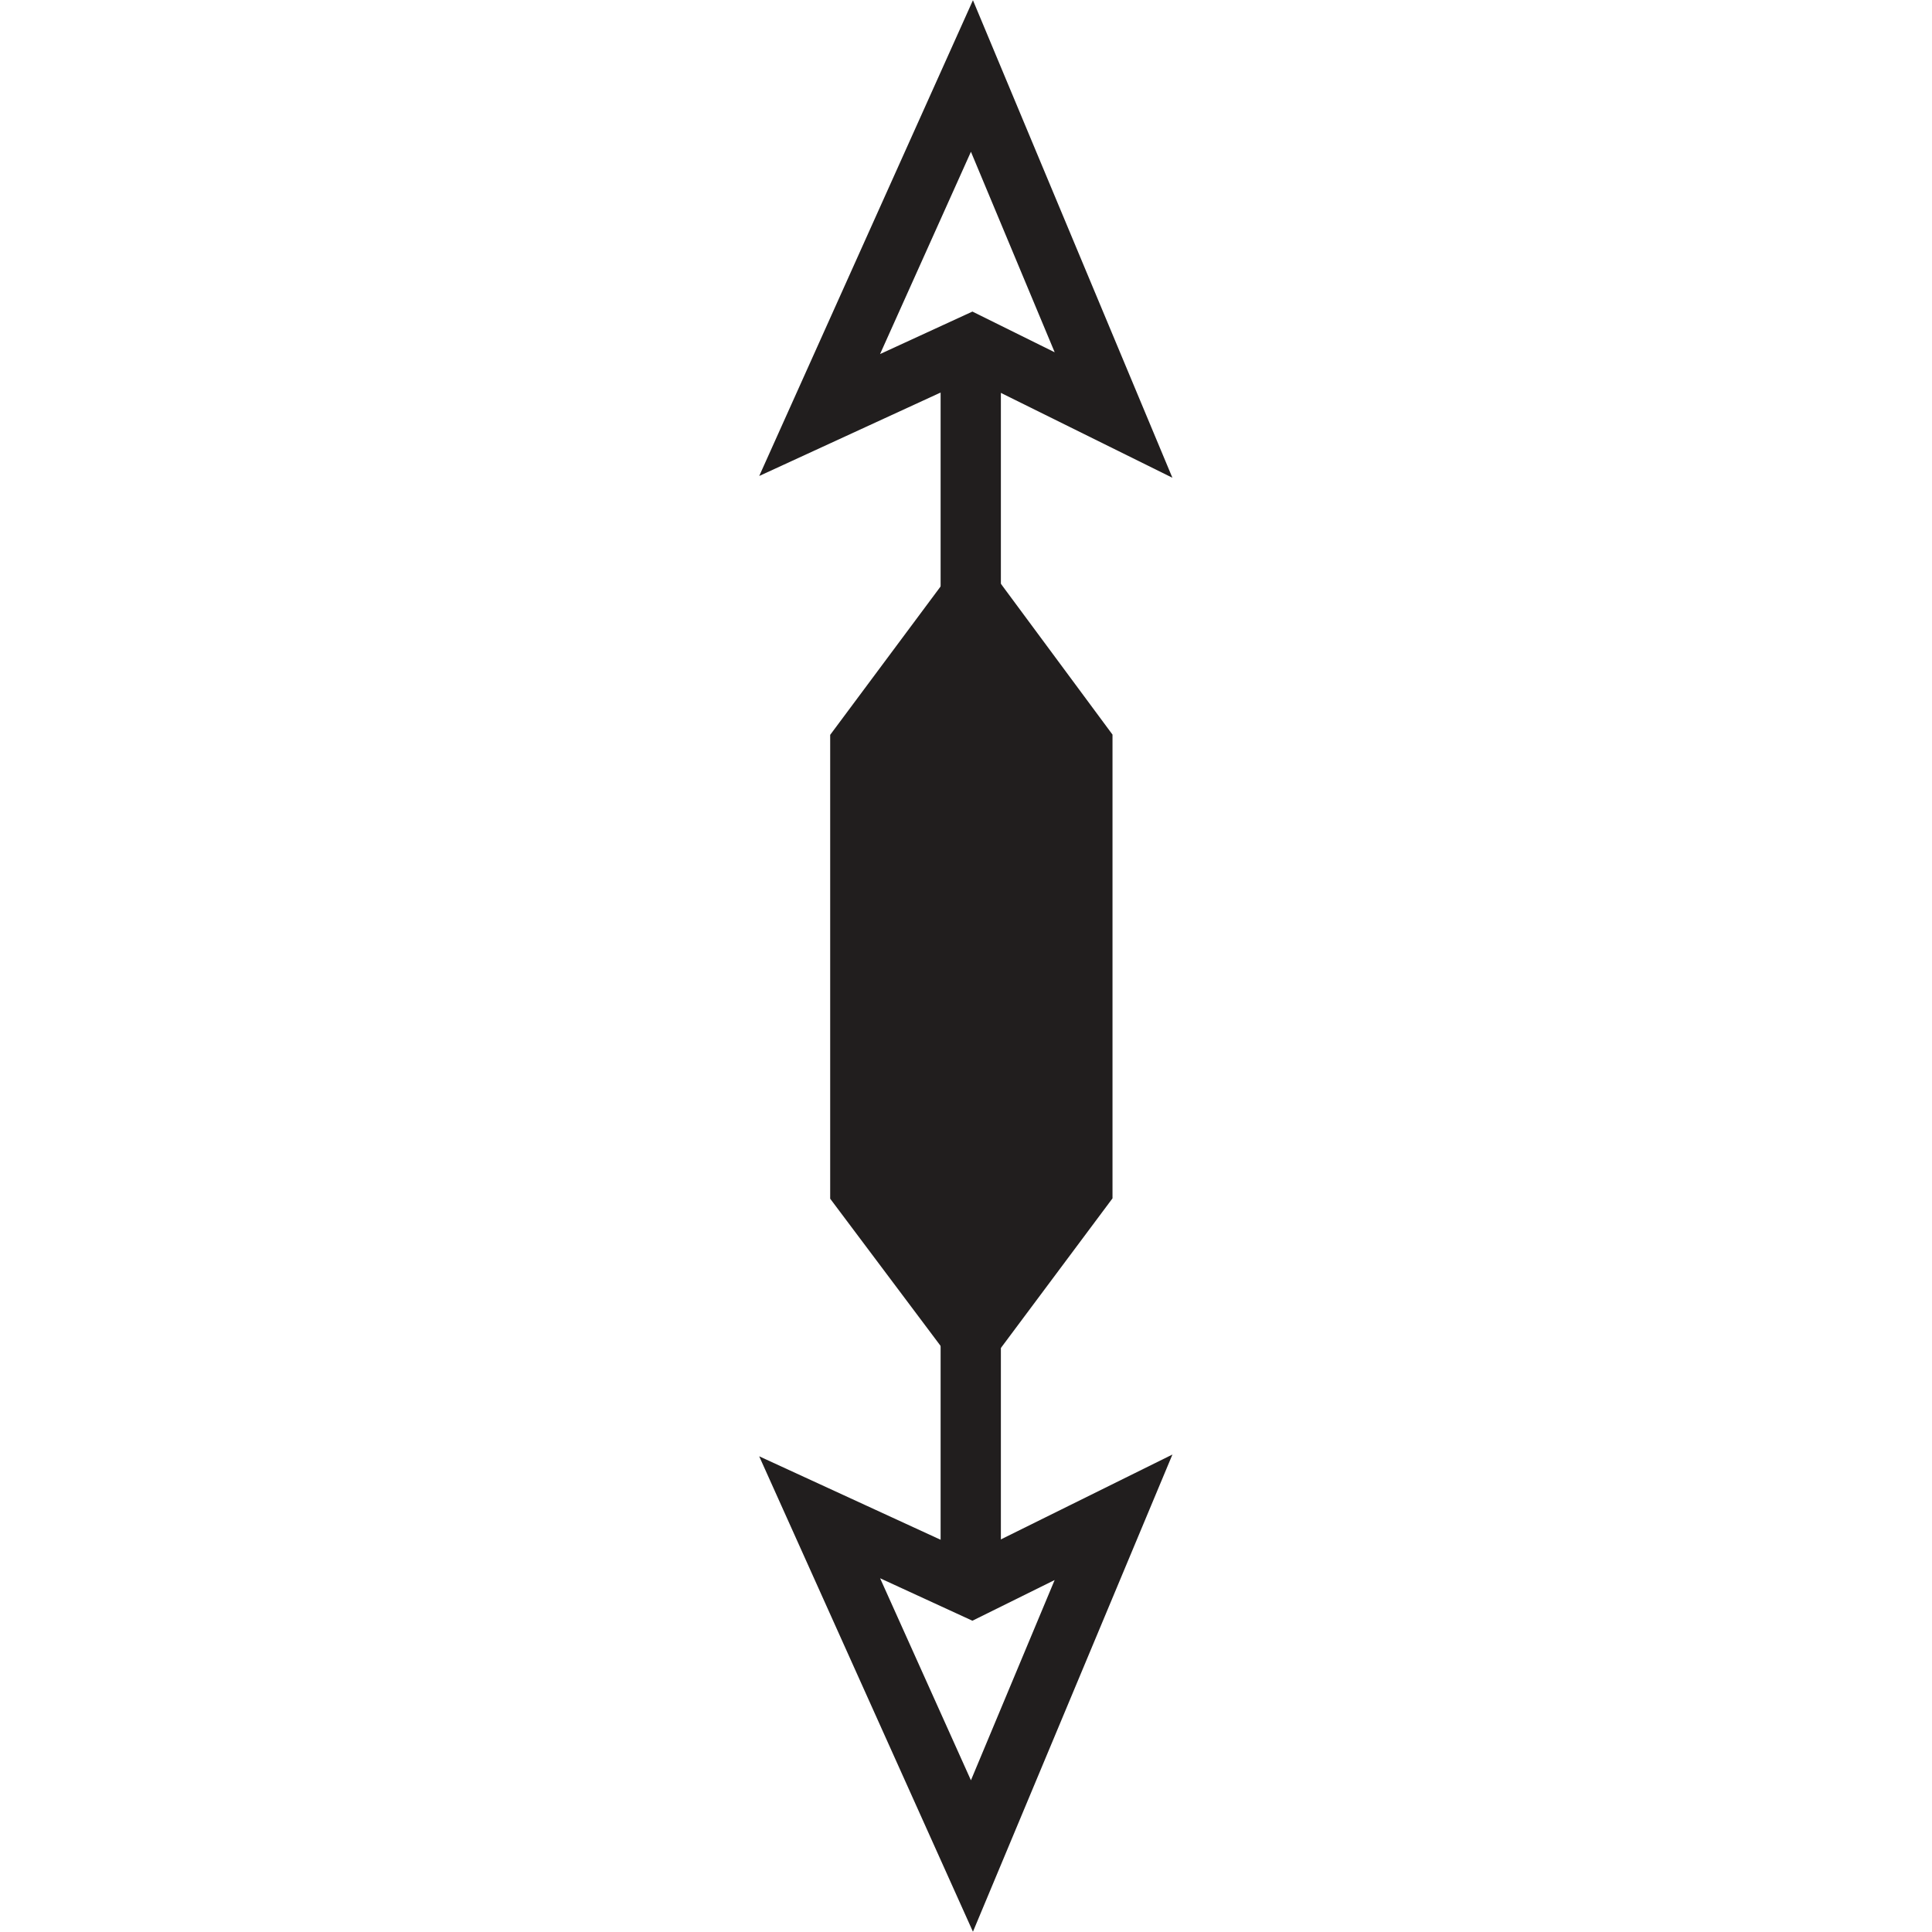 <?xml version="1.0" encoding="UTF-8" standalone="no"?>
<!-- Created with Inkscape (http://www.inkscape.org/) -->

<svg
   xmlns:dc="http://purl.org/dc/elements/1.1/"
   xmlns:cc="http://creativecommons.org/ns#"
   xmlns:rdf="http://www.w3.org/1999/02/22-rdf-syntax-ns#"
   xmlns:svg="http://www.w3.org/2000/svg"
   xmlns="http://www.w3.org/2000/svg"
   xmlns:sodipodi="http://sodipodi.sourceforge.net/DTD/sodipodi-0.dtd"
   xmlns:inkscape="http://www.inkscape.org/namespaces/inkscape"
   width="6.508mm"
   height="6.508mm"
   viewBox="0 0 6.508 6.508"
   version="1.1"
   id="svg7331"
   inkscape:version="0.92.2 (5c3e80d, 2017-08-06)"
   sodipodi:docname="9.64.svg">
  <defs
     id="defs7325" />
  <sodipodi:namedview
     id="base"
     pagecolor="#ffffff"
     bordercolor="#666666"
     borderopacity="1.0"
     inkscape:pageopacity="0.0"
     inkscape:pageshadow="2"
     inkscape:zoom="21.832571"
     inkscape:cx="7.2229429"
     inkscape:cy="10.71253"
     inkscape:document-units="mm"
     inkscape:current-layer="layer1"
     showgrid="false"
     inkscape:window-width="1920"
     inkscape:window-height="1018"
     inkscape:window-x="-8"
     inkscape:window-y="-8"
     inkscape:window-maximized="1" />
  <g
     inkscape:label="Layer 1"
     inkscape:groupmode="layer"
     id="layer1"
     transform="translate(-105.135,-145.582)">
    <g
       id="g7372">
      <path
         style="fill:#211e1e;fill-opacity:1;fill-rule:nonzero;stroke:#211e1e;stroke-width:0.203;stroke-linecap:butt;stroke-linejoin:miter;stroke-miterlimit:4;stroke-opacity:1"
         d="m 108.408,150.086 -0.375,-0.5 v -1.495 l 0.375,-0.504"
         id="path6544"
         inkscape:connector-curvature="0" />
      <path
         style="fill:#211e1e;fill-opacity:1;fill-rule:nonzero;stroke:#211e1e;stroke-width:0.203;stroke-linecap:butt;stroke-linejoin:miter;stroke-miterlimit:4;stroke-opacity:1"
         d="m 108.408,147.586 0.373,0.504 v 1.495 l -0.373,0.5"
         id="path6546"
         inkscape:connector-curvature="0" />
      <path
         style="fill:none;stroke:#211e1e;stroke-width:0.203;stroke-linecap:butt;stroke-linejoin:miter;stroke-miterlimit:4;stroke-opacity:1"
         d="m 108.405,150.914 v -4.17"
         id="path6596"
         inkscape:connector-curvature="0" />
      <path
         style="fill:none;stroke:#211e1e;stroke-width:0.203;stroke-linecap:butt;stroke-linejoin:miter;stroke-miterlimit:4;stroke-opacity:1"
         d="m 108.409,146.744 -0.513,0.236 0.513,-1.142 0.477,1.142 z m 0,0"
         id="path6600"
         inkscape:connector-curvature="0" />
      <path
         style="fill:none;stroke:#211e1e;stroke-width:0.203;stroke-linecap:butt;stroke-linejoin:miter;stroke-miterlimit:4;stroke-opacity:1"
         d="m 108.409,150.929 -0.513,-0.236 0.513,1.141 0.477,-1.141 z m 0,0"
         id="path6604"
         inkscape:connector-curvature="0" />
    </g>
  </g>
</svg>
